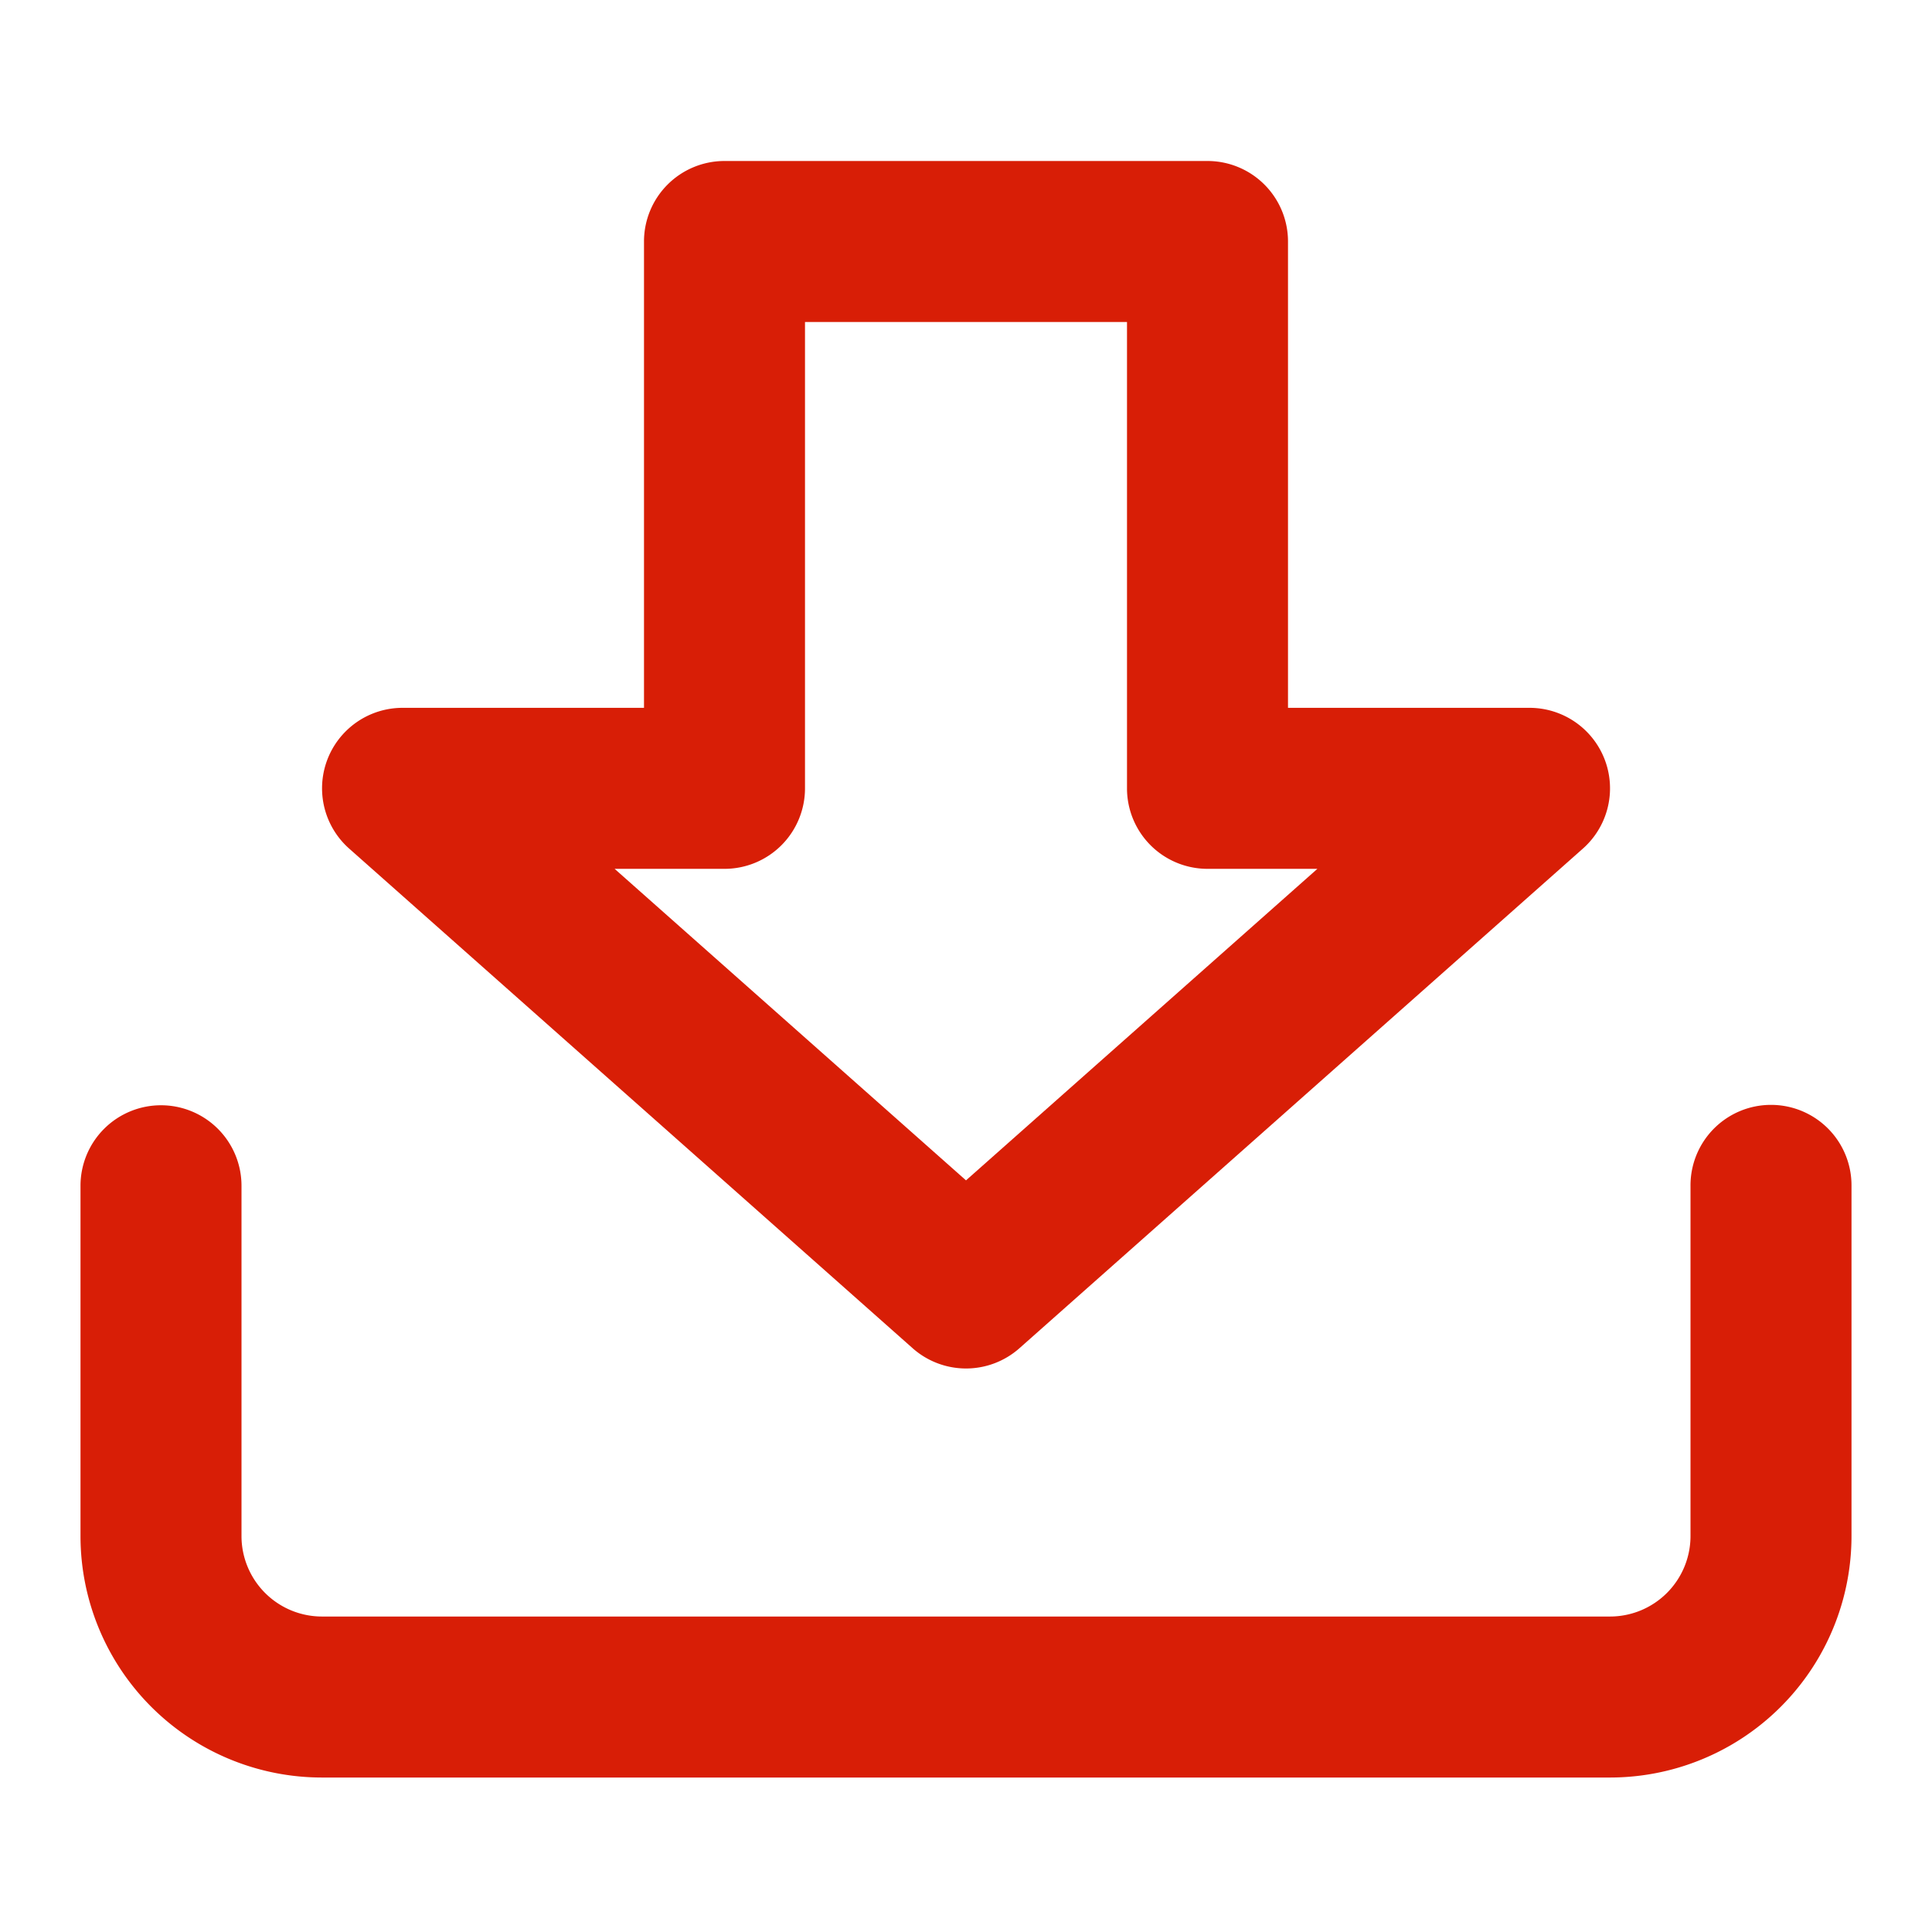 <?xml version="1.0" standalone="no"?><!DOCTYPE svg PUBLIC "-//W3C//DTD SVG 1.1//EN" "http://www.w3.org/Graphics/SVG/1.1/DTD/svg11.dtd"><svg t="1601045882127" class="icon" viewBox="0 0 1024 1024" version="1.1" xmlns="http://www.w3.org/2000/svg" p-id="5347" xmlns:xlink="http://www.w3.org/1999/xlink" width="32" height="32"><defs><style type="text/css"></style></defs><path d="M85.333 585.813a42.667 42.667 0 0 1 42.667 42.667v185.643a42.667 42.667 0 0 0 42.667 42.667h682.667a42.667 42.667 0 0 0 42.667-42.667V628.48a42.667 42.667 0 1 1 85.333 0v185.643a128 128 0 0 1-128 128H170.667a128 128 0 0 1-128-128V628.48a42.667 42.667 0 0 1 42.667-42.667z" fill="#d81e06" p-id="5348"></path><path d="M341.333 128a42.667 42.667 0 0 1 42.667-42.667h256a42.667 42.667 0 0 1 42.667 42.667v247.168h128a42.667 42.667 0 0 1 28.331 74.581l-298.667 264.832a42.667 42.667 0 0 1-56.619 0l-298.667-264.832A42.667 42.667 0 0 1 213.333 375.168h128V128z m85.333 42.667v247.168a42.667 42.667 0 0 1-42.667 42.667H325.76L512 625.621l186.24-165.12H640a42.667 42.667 0 0 1-42.667-42.667V170.667h-170.667z" fill="#d81e06" p-id="5349"></path></svg>
